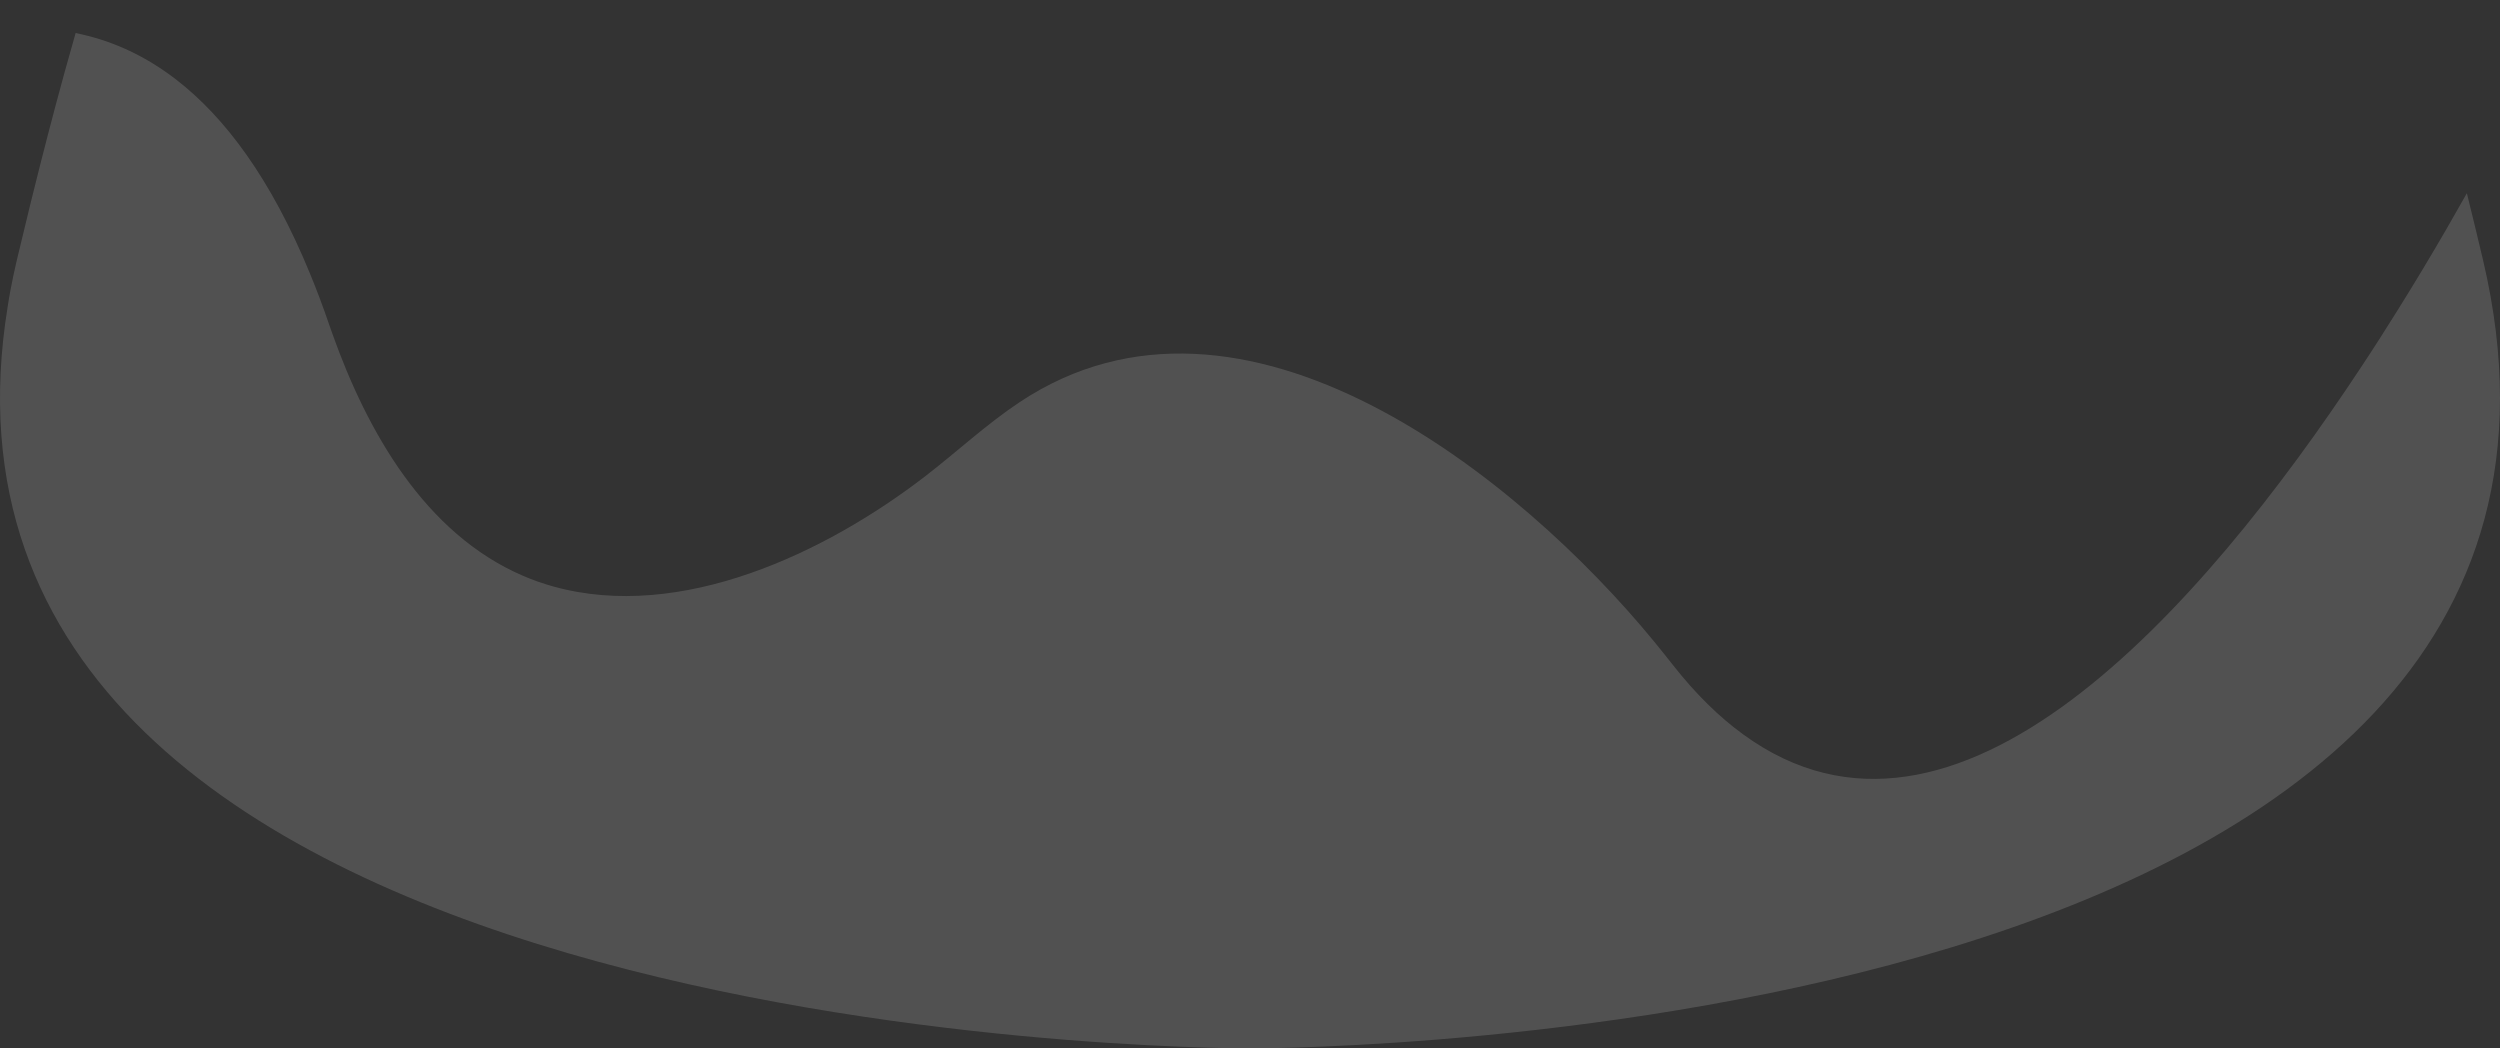 <?xml version="1.0" encoding="UTF-8" standalone="no"?><svg width='62' height='26' viewBox='0 0 62 26' fill='none' xmlns='http://www.w3.org/2000/svg'>
<rect x="0" y="0" width="62" height="26" fill="#333333" stroke="none"/>
<path opacity='0.15' d='M31.011 26C31.011 26 31.004 26 30.986 26C29.95 26 -2.803 25.836 0.194 7.584C0.213 7.457 0.235 7.33 0.259 7.201C0.304 6.958 0.357 6.712 0.415 6.462C0.527 5.989 0.641 5.518 0.757 5.046C0.831 4.745 0.906 4.444 0.982 4.145C1.053 3.867 1.123 3.59 1.196 3.311C1.265 3.047 1.333 2.783 1.404 2.521C1.406 2.511 1.41 2.504 1.412 2.494C1.543 2.001 1.679 1.509 1.82 1.019C1.837 0.952 1.855 0.886 1.875 0.819C1.93 0.831 1.984 0.843 2.039 0.855C2.828 1.036 3.612 1.39 4.369 1.974C5.581 2.91 6.723 4.436 7.688 6.786C7.851 7.181 8.01 7.601 8.161 8.045C8.188 8.123 8.213 8.199 8.243 8.277C9.104 10.698 10.538 13.236 12.973 14.281C13.213 14.385 13.464 14.473 13.723 14.545C16.886 15.426 20.481 13.707 22.937 11.818C23.727 11.21 24.459 10.524 25.288 9.973C30.829 6.29 37.694 11.851 41.024 15.913C41.179 16.102 41.332 16.294 41.483 16.485C42.051 17.21 42.636 17.782 43.232 18.214C48.483 22.042 54.566 15.156 58.567 9.088C58.881 8.615 59.179 8.146 59.464 7.689C59.905 6.984 60.311 6.304 60.68 5.667C60.837 5.395 60.986 5.131 61.129 4.879C61.145 4.85 61.162 4.821 61.178 4.792C61.245 5.061 61.311 5.331 61.376 5.6C61.405 5.723 61.437 5.845 61.464 5.968C61.505 6.132 61.543 6.298 61.582 6.462C66.128 25.83 32.069 26 31.011 26Z' fill='white'/>
</svg>
